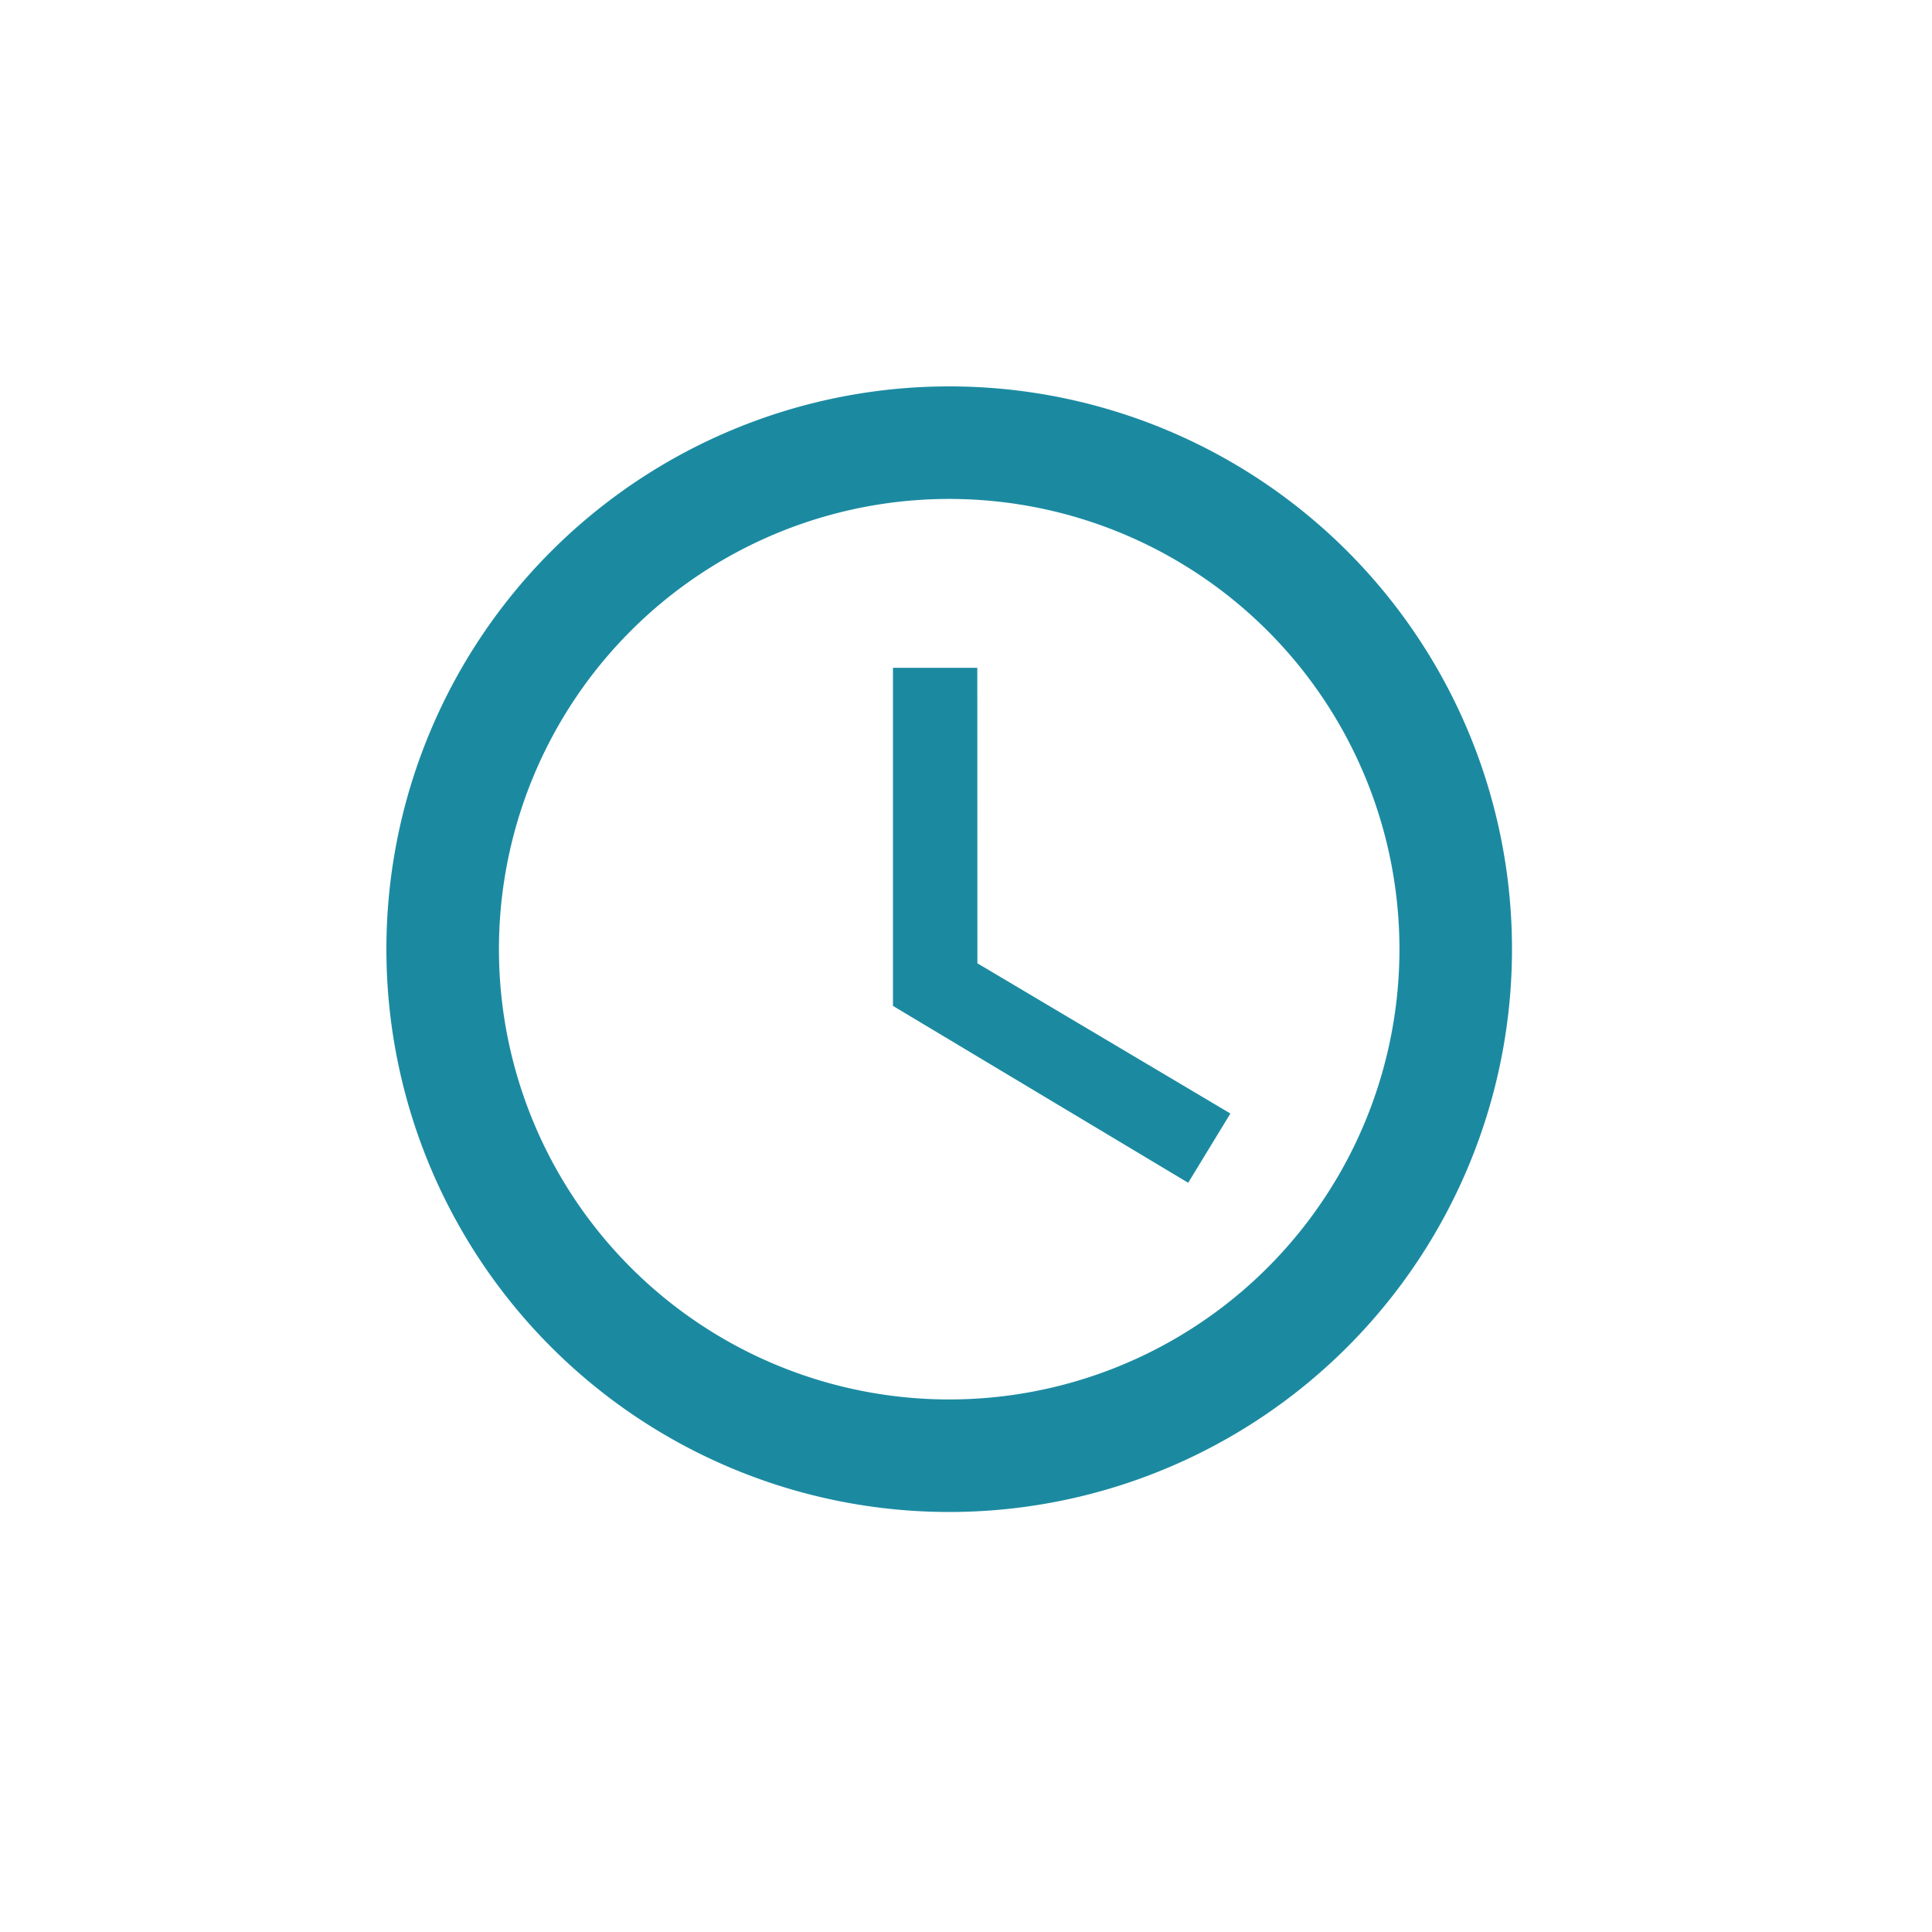 <svg xmlns="http://www.w3.org/2000/svg" width="20" height="20" viewBox="0 0 20 20">
  <path id="Icon-access-time" d="M8.82,3a5.826,5.826,0,1,0,5.832,5.826A5.823,5.823,0,0,0,8.82,3Zm.006,10.487a4.661,4.661,0,1,1,4.661-4.661A4.66,4.66,0,0,1,8.826,13.487Zm.291-7.574H8.244v3.5L11.3,11.244l.437-.717L9.118,8.972Z" transform="translate(1 1)" fill="#1b8aa1"/>
</svg>

